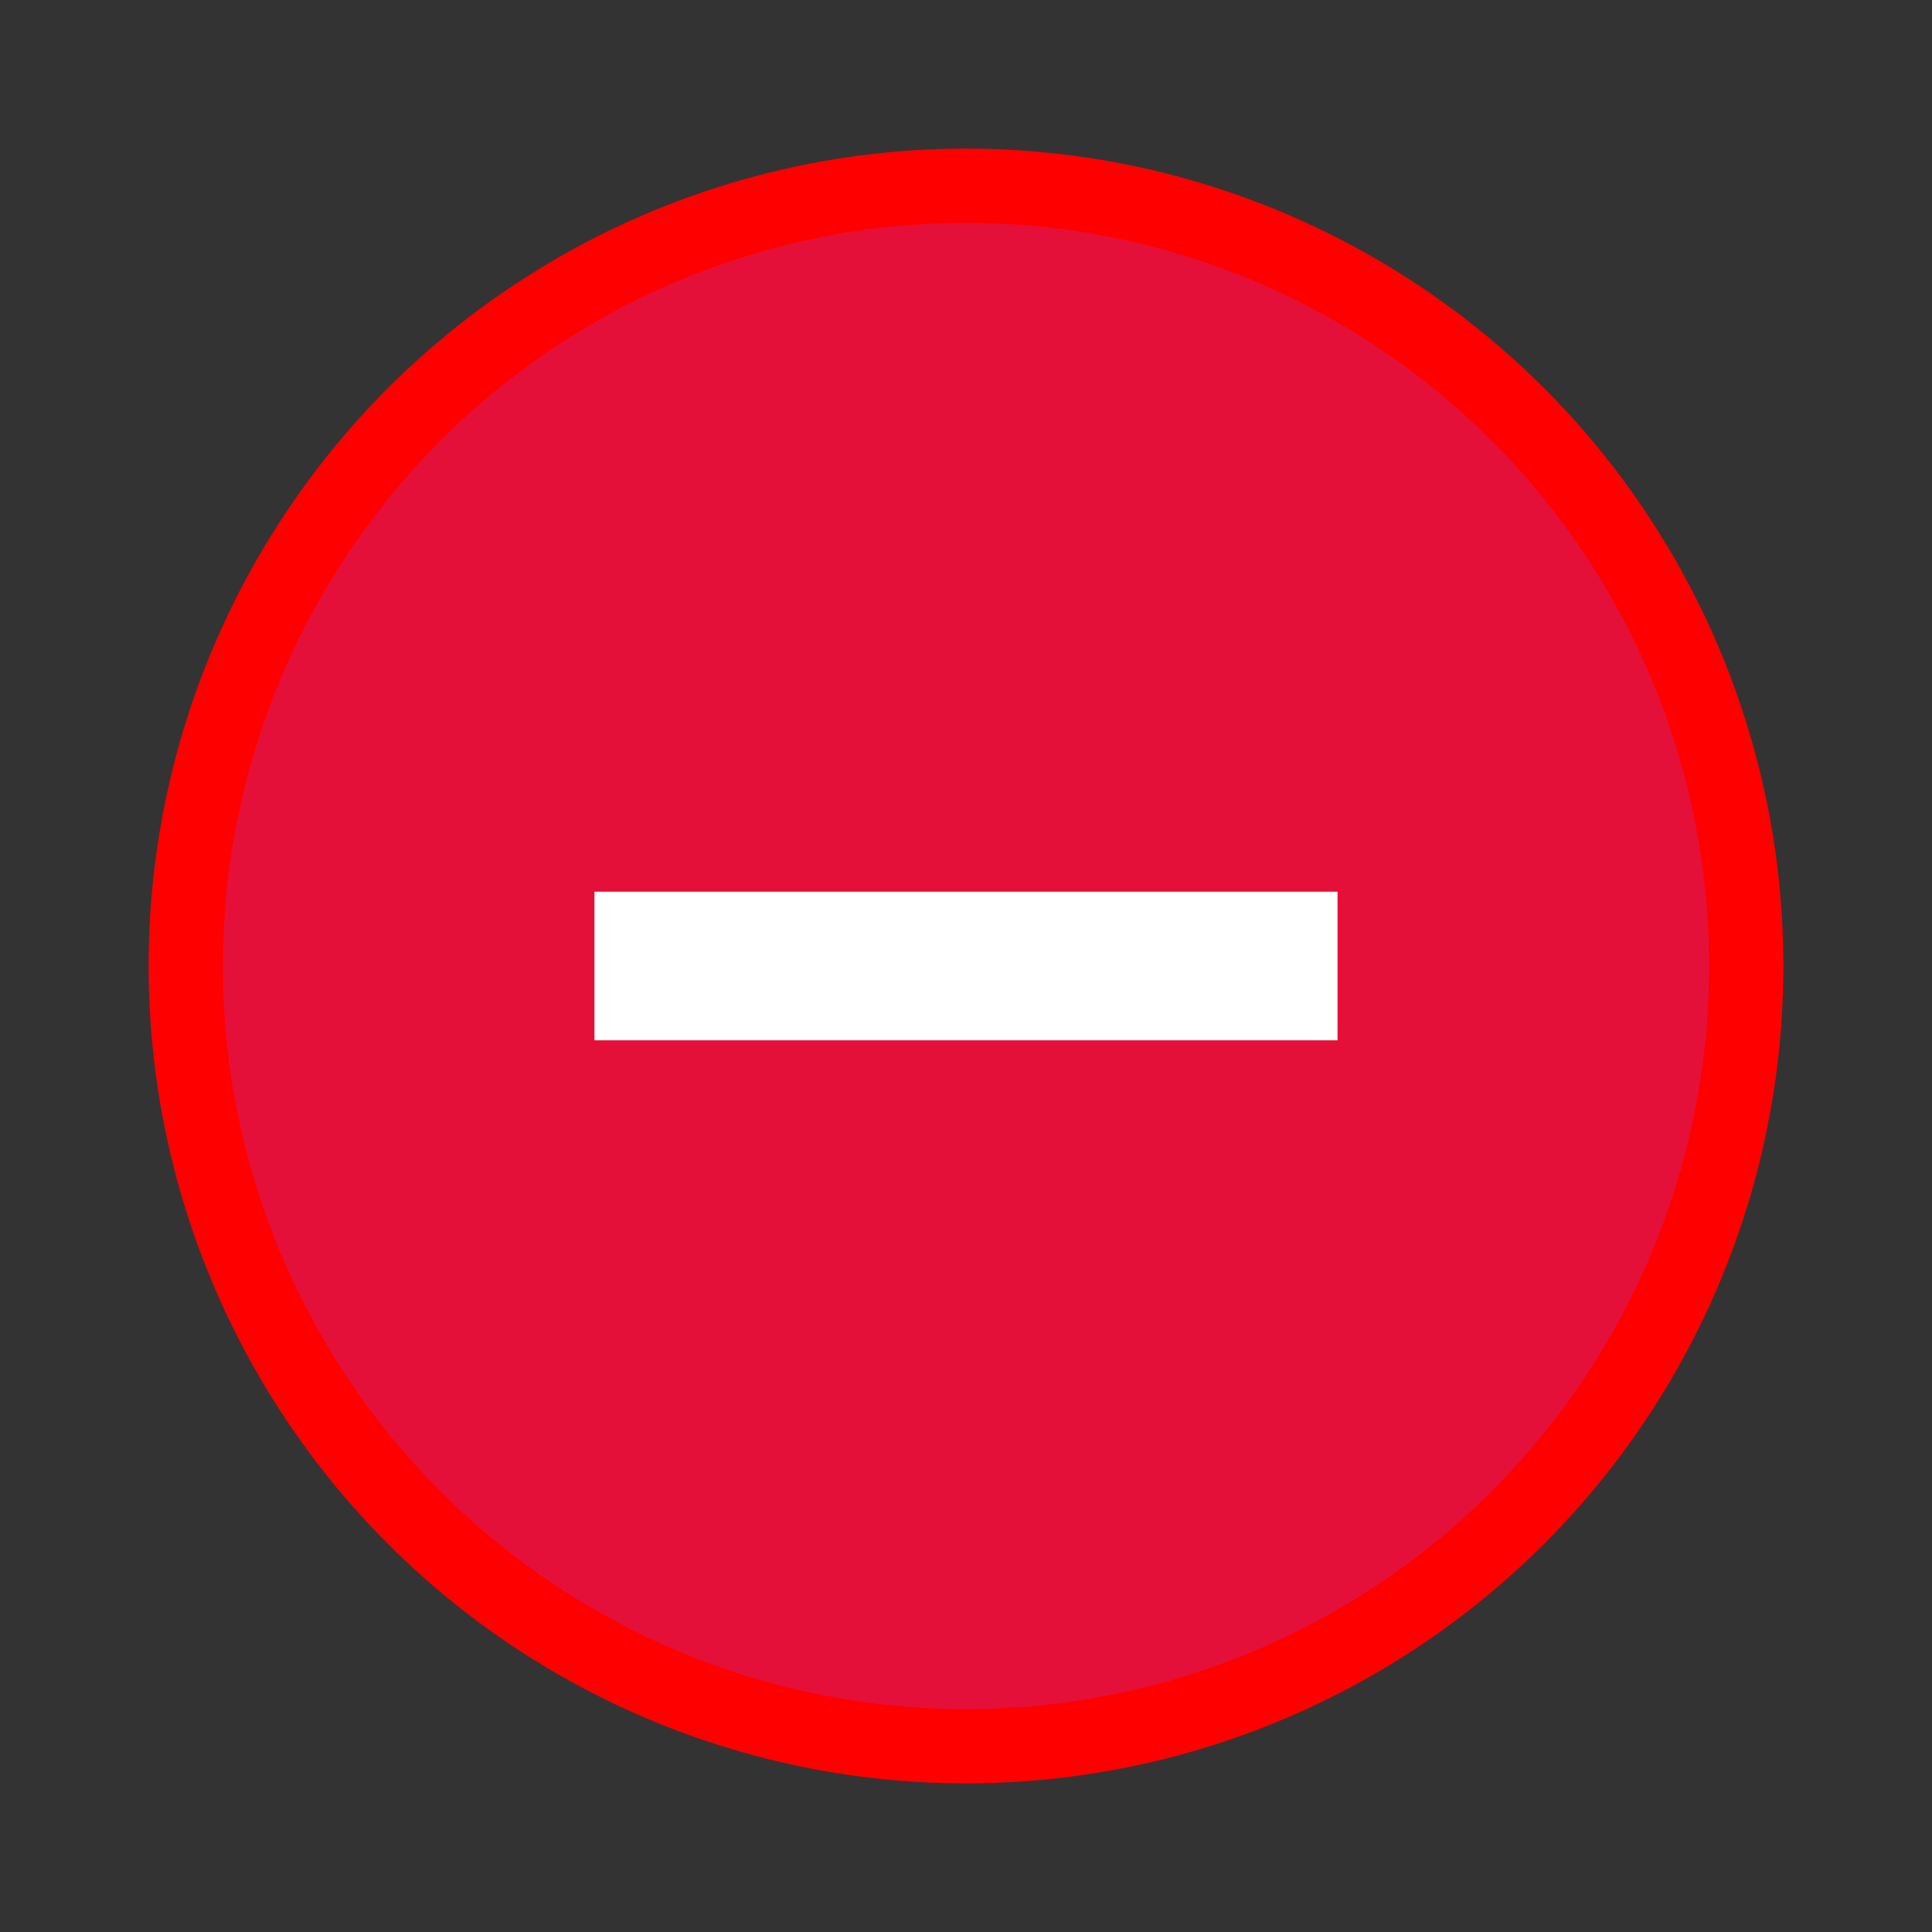 <svg width="26" height="26" viewBox="0 0 26 26" fill="none" xmlns="http://www.w3.org/2000/svg">
<rect x="0" y="0" width="26" height="26" fill="#333333" stroke="none"/>
<circle cx="13" cy="13" r="10.5" fill="#E51039" stroke="#FF0000"/>
<path d="M8 14V12H18V14H8Z" fill="white"/>
</svg>
